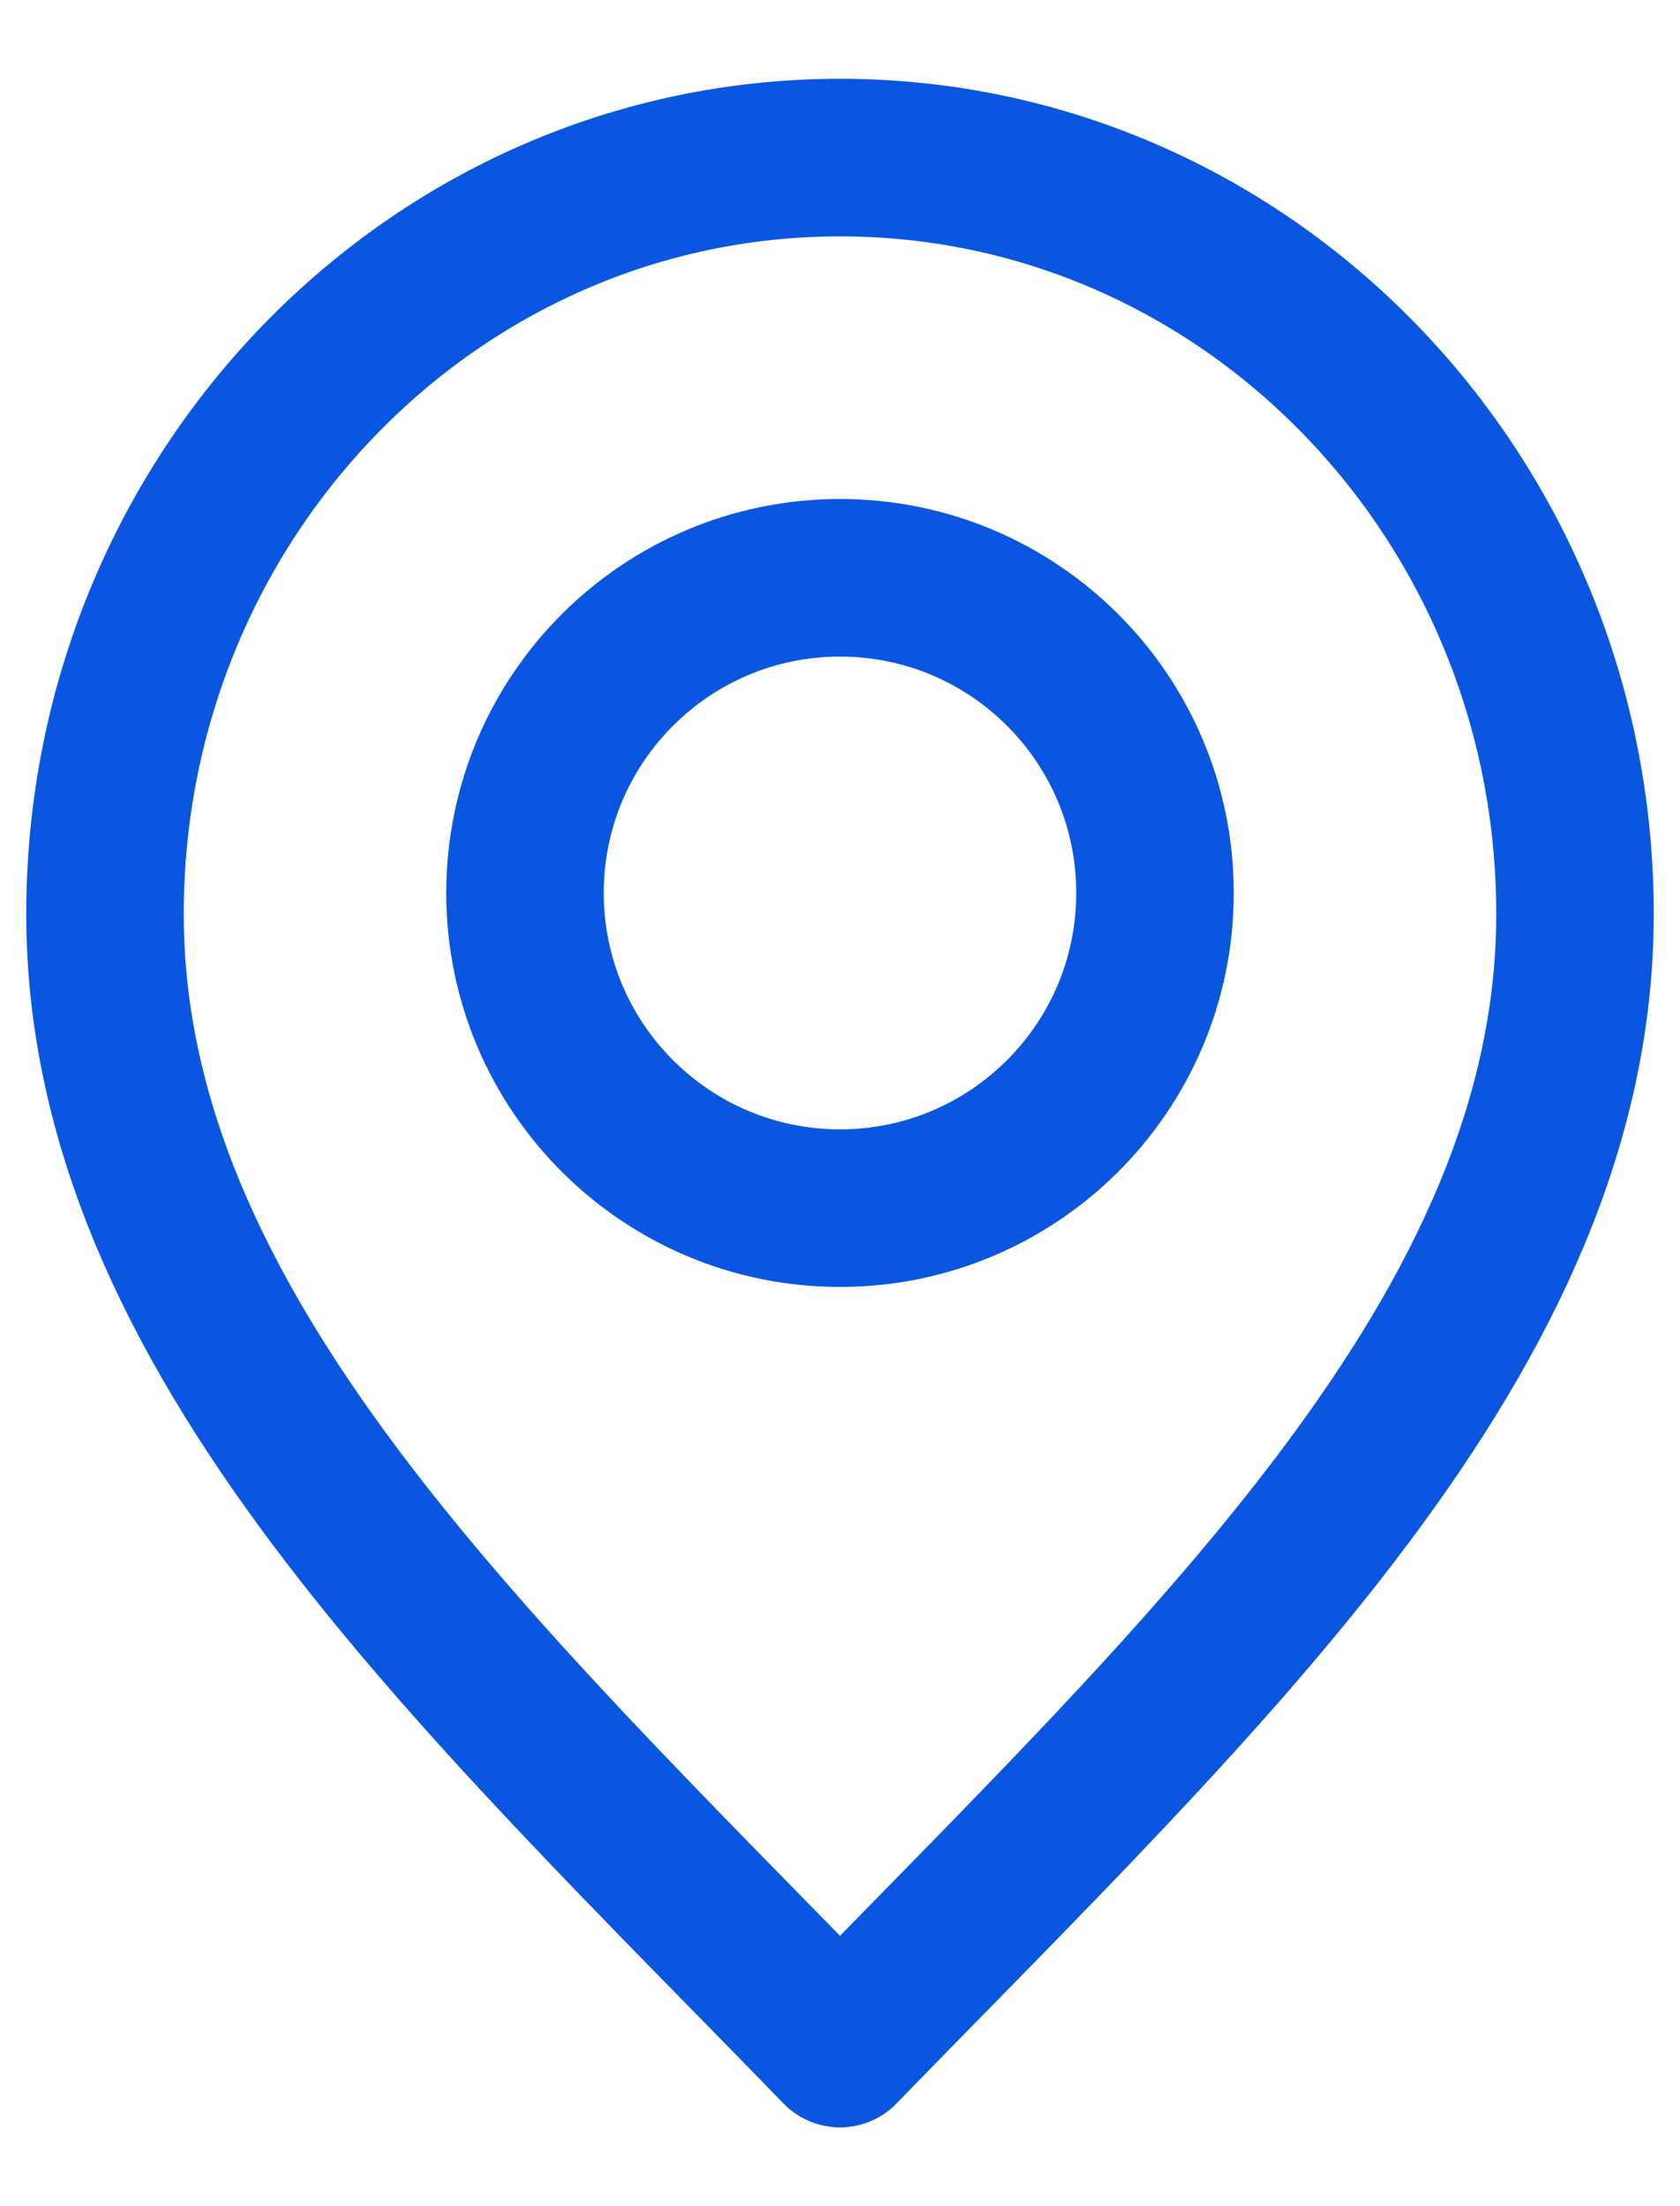 <svg width="16" height="21" viewBox="0 0 16 21" fill="none" xmlns="http://www.w3.org/2000/svg">
<path d="M8 19.5C11.5 15.9 15 12.676 15 8.7C15 4.724 11.866 1.5 8 1.5C4.134 1.5 1 4.724 1 8.7C1 12.676 4.5 15.9 8 19.5Z" stroke="#0A56E0" stroke-width="1.5" stroke-linecap="round" stroke-linejoin="round"/>
<path d="M8 11.5C9.657 11.5 11 10.157 11 8.5C11 6.843 9.657 5.5 8 5.5C6.343 5.5 5 6.843 5 8.5C5 10.157 6.343 11.5 8 11.5Z" stroke="#0A56E0" stroke-width="1.5" stroke-linecap="round" stroke-linejoin="round"/>
</svg>
